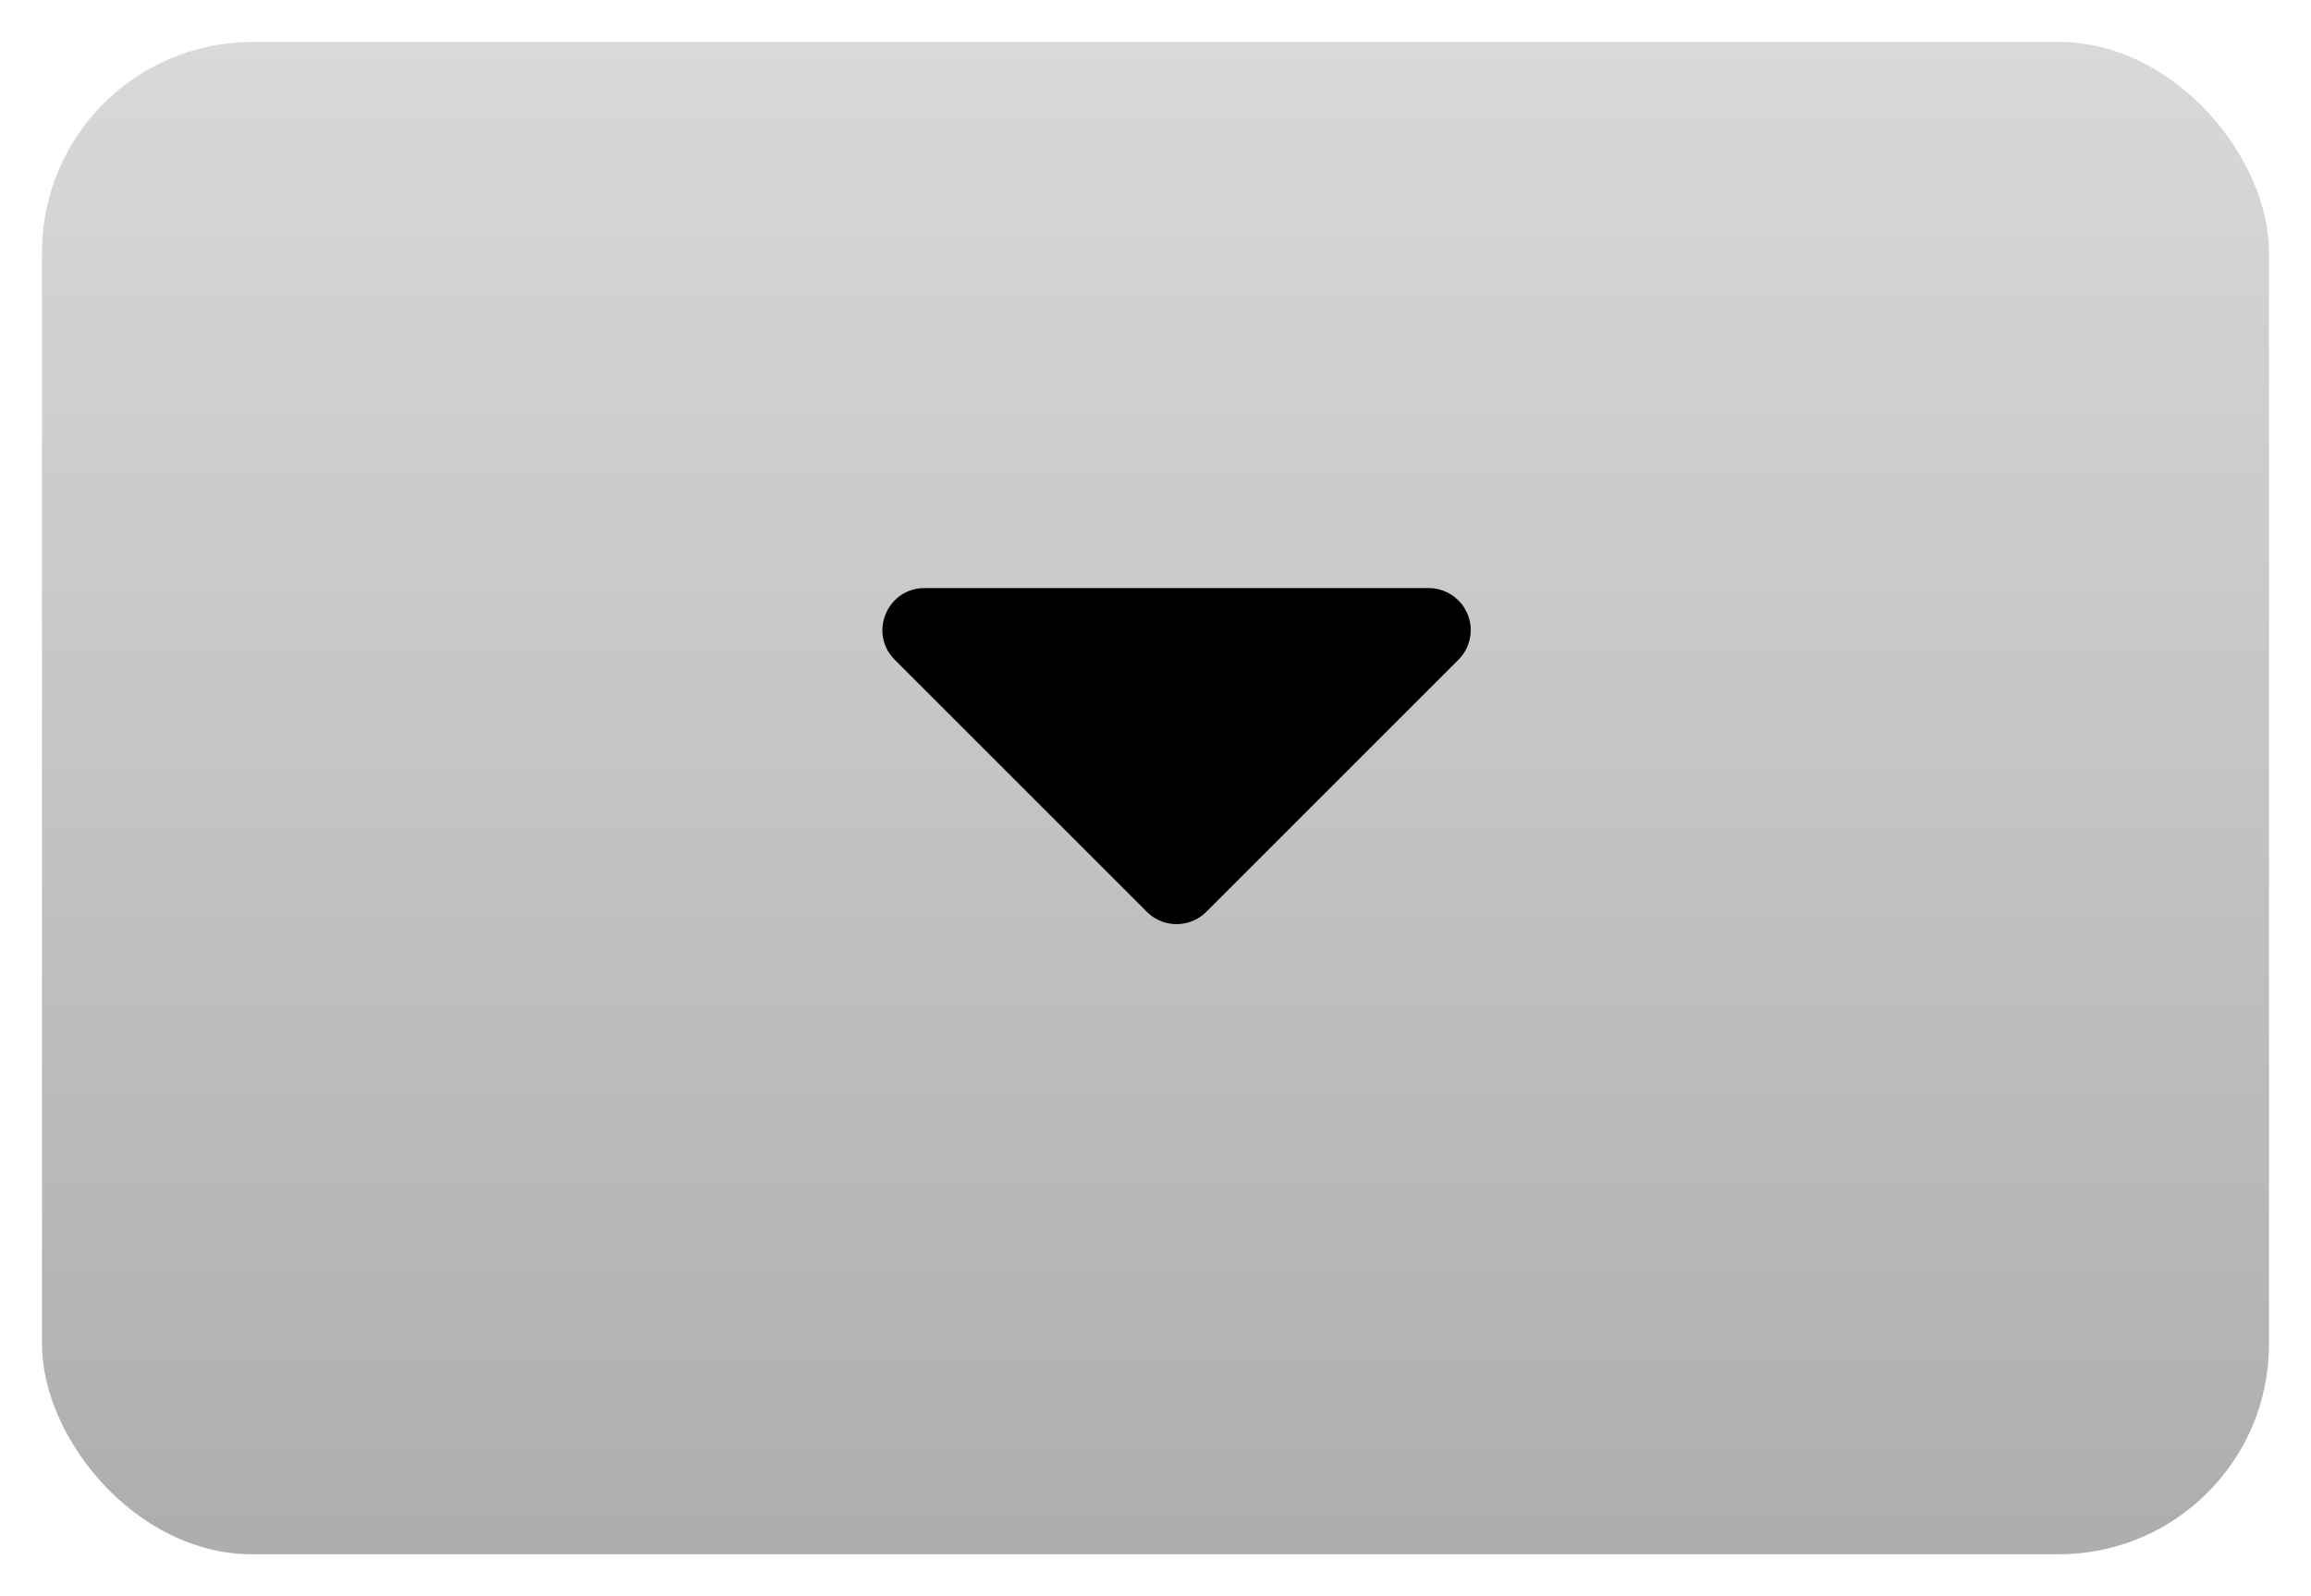 <svg width="55" height="38" viewBox="0 0 55 38" fill="none" xmlns="http://www.w3.org/2000/svg">
<g filter="url(#filter0_d_1018_32)">
<rect x="1" width="53" height="36" rx="5" fill="#D9D9D9"/>
<rect x="1" width="53" height="36" rx="5" fill="url(#paint0_linear_1018_32)" fill-opacity="0.2"/>
</g>
<path d="M27.295 21.707C27.467 21.879 27.696 21.983 27.939 21.998C28.182 22.013 28.422 21.939 28.615 21.79L28.709 21.707L34.709 15.707L34.792 15.613L34.846 15.536L34.9 15.44L34.917 15.404L34.944 15.337L34.976 15.229L34.986 15.176L34.996 15.116L35 15.059L35.002 15L35 14.941L34.995 14.883L34.986 14.823L34.976 14.771L34.944 14.663L34.917 14.596L34.847 14.464L34.782 14.374L34.709 14.293L34.615 14.21L34.538 14.156L34.442 14.102L34.406 14.085L34.339 14.058L34.231 14.026L34.178 14.016L34.118 14.006L34.061 14.002L34.002 14H22.002C21.15 14 20.705 14.986 21.219 15.623L21.295 15.707L27.295 21.707Z" fill="black"/>
<defs>
<filter id="filter0_d_1018_32" x="0" y="0" width="55" height="38" filterUnits="userSpaceOnUse" color-interpolation-filters="sRGB">
<feFlood flood-opacity="0" result="BackgroundImageFix"/>
<feColorMatrix in="SourceAlpha" type="matrix" values="0 0 0 0 0 0 0 0 0 0 0 0 0 0 0 0 0 0 127 0" result="hardAlpha"/>
<feOffset dy="1"/>
<feGaussianBlur stdDeviation="0.5"/>
<feComposite in2="hardAlpha" operator="out"/>
<feColorMatrix type="matrix" values="0 0 0 0 0 0 0 0 0 0 0 0 0 0 0 0 0 0 0.4 0"/>
<feBlend mode="normal" in2="BackgroundImageFix" result="effect1_dropShadow_1018_32"/>
<feBlend mode="normal" in="SourceGraphic" in2="effect1_dropShadow_1018_32" result="shape"/>
</filter>
<linearGradient id="paint0_linear_1018_32" x1="27.5" y1="0" x2="27.5" y2="36" gradientUnits="userSpaceOnUse">
<stop stop-opacity="0"/>
<stop offset="1"/>
</linearGradient>
</defs>
</svg>
